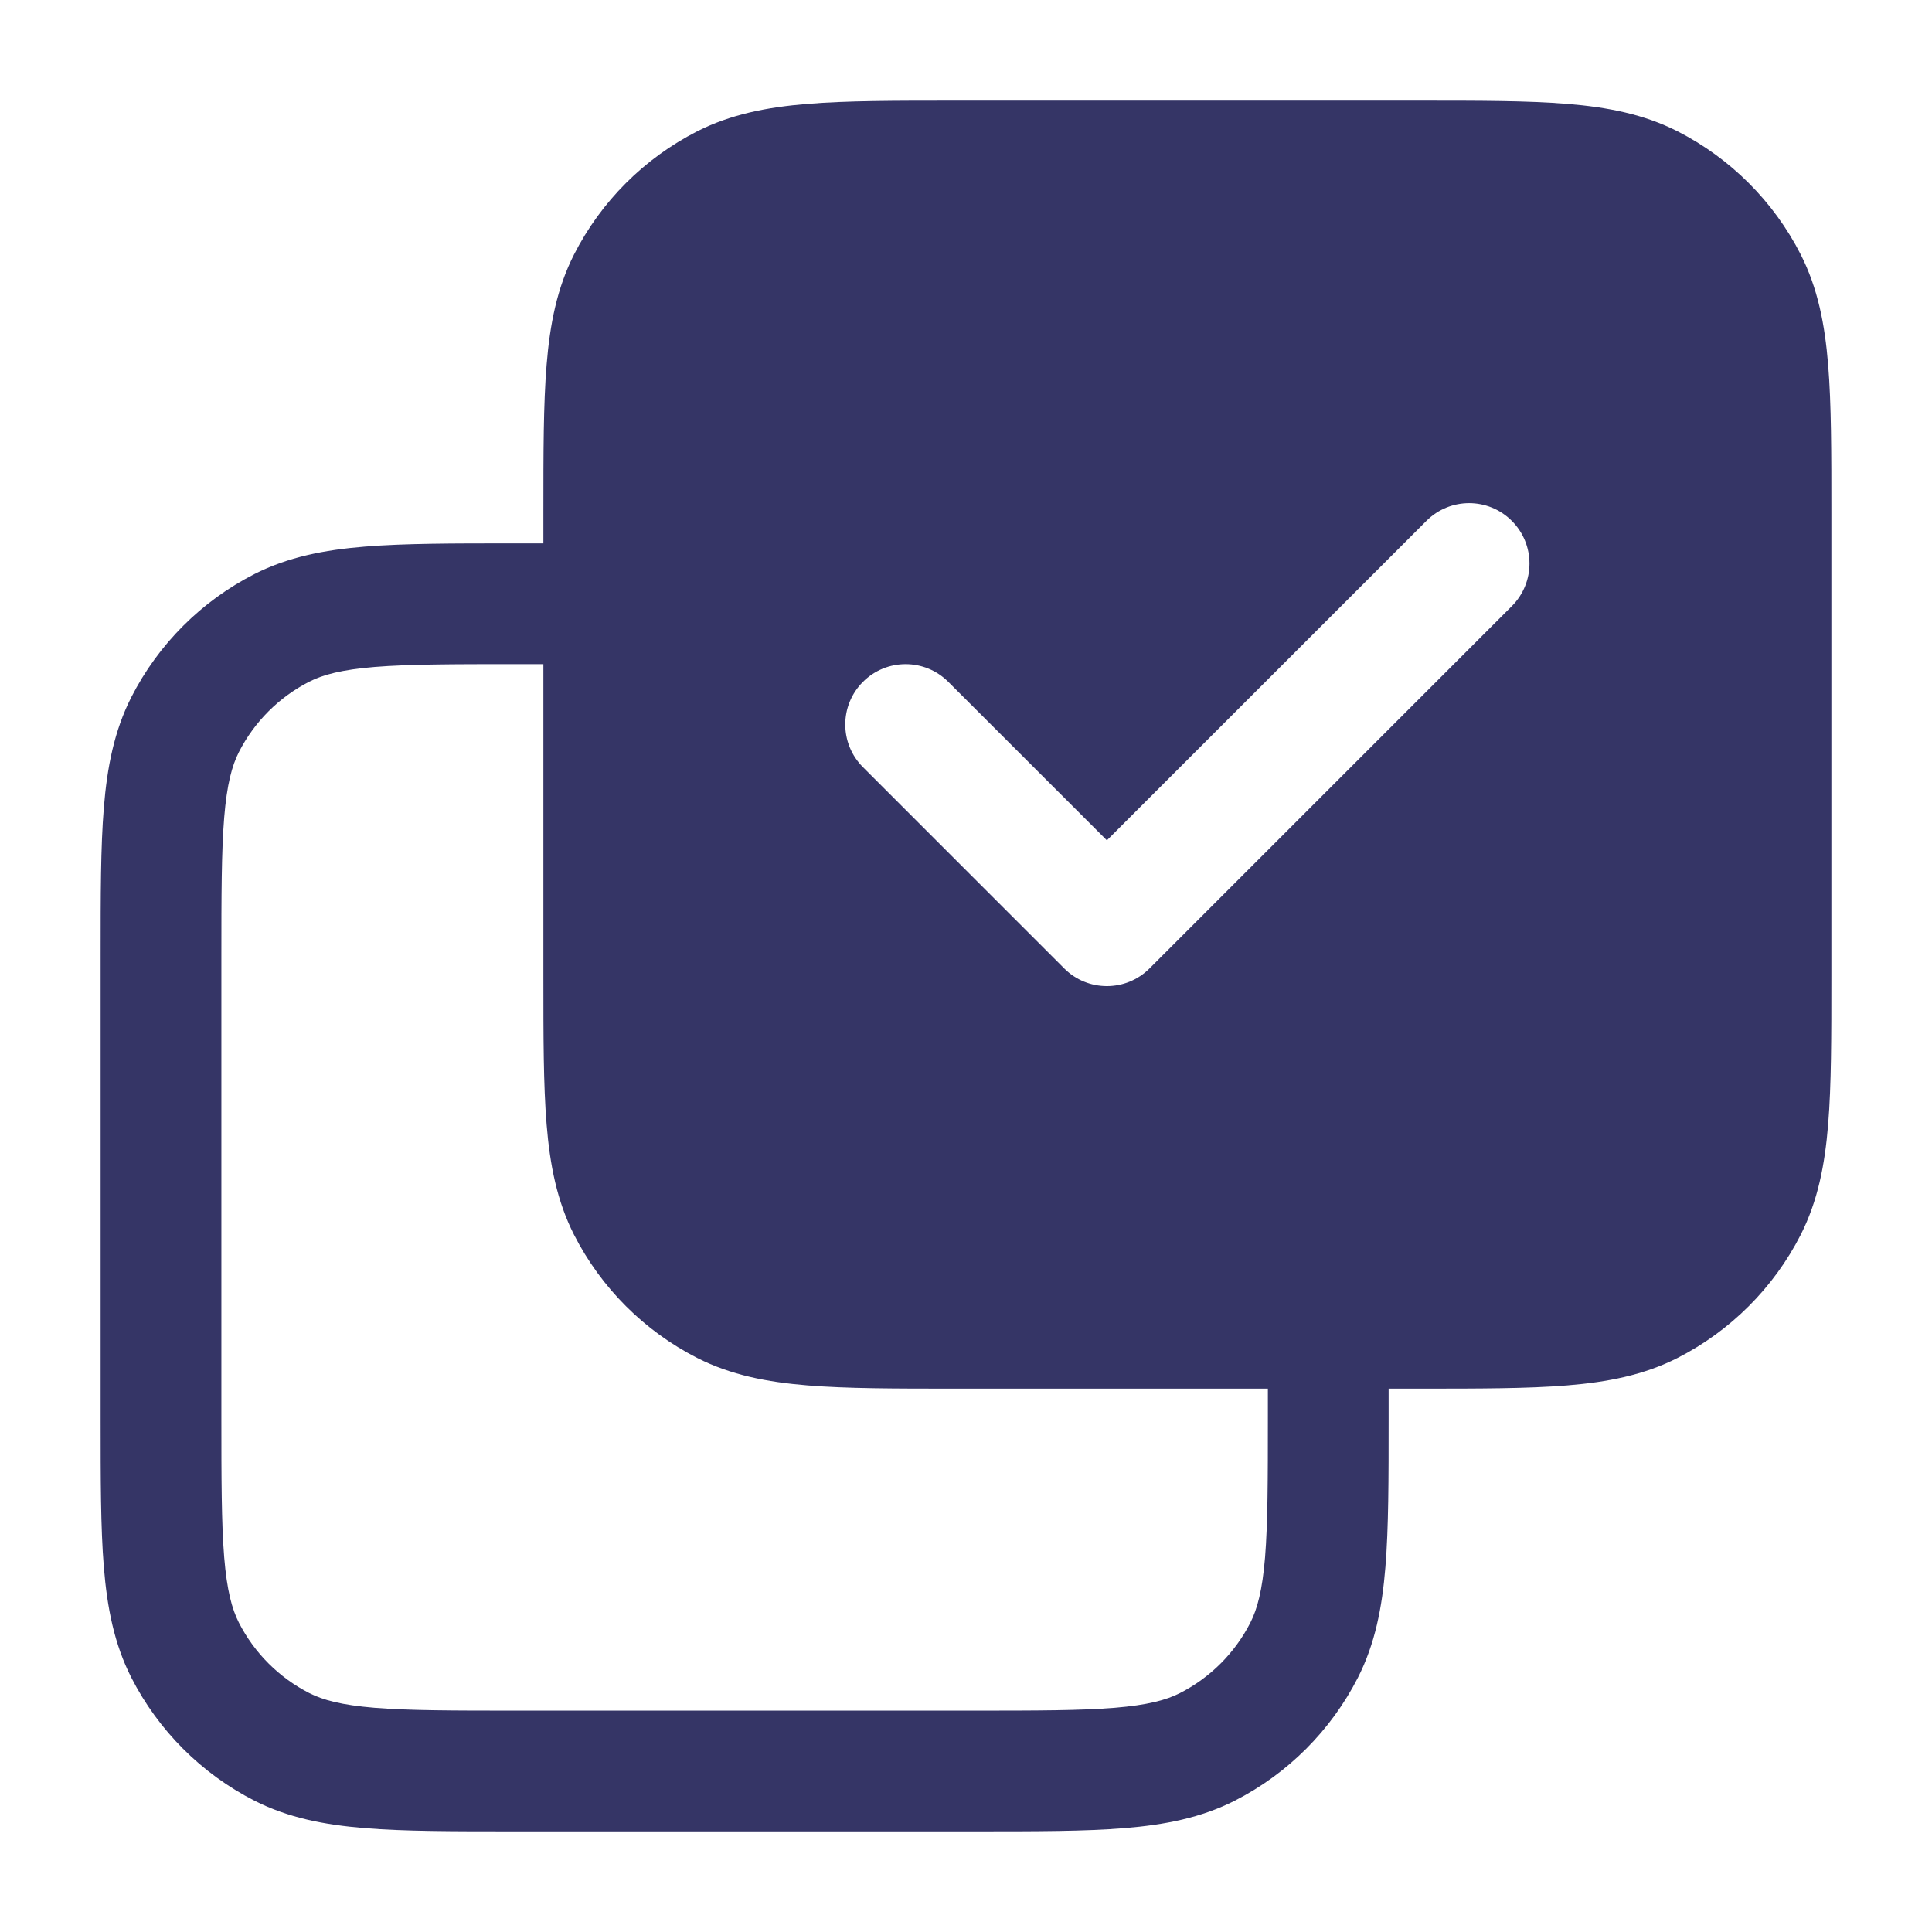 <svg width="24" height="24" viewBox="0 0 24 24" fill="none" xmlns="http://www.w3.org/2000/svg">
<path fill-rule="evenodd" clip-rule="evenodd" d="M11.868 1.25H17.632C18.375 1.25 18.978 1.25 19.467 1.29C19.972 1.331 20.422 1.419 20.839 1.631C21.497 1.967 22.033 2.502 22.369 3.161C22.581 3.579 22.669 4.028 22.71 4.533C22.75 5.022 22.75 5.625 22.75 6.368V12.132C22.75 12.875 22.75 13.478 22.71 13.967C22.669 14.472 22.581 14.921 22.369 15.339C22.033 15.998 21.497 16.533 20.839 16.869C20.422 17.081 19.972 17.169 19.467 17.21C18.978 17.25 18.375 17.25 17.632 17.25H17.25V17.632C17.25 18.375 17.25 18.978 17.21 19.467C17.169 19.972 17.081 20.422 16.869 20.839C16.533 21.497 15.998 22.033 15.339 22.369C14.921 22.581 14.472 22.669 13.967 22.71C13.478 22.75 12.875 22.75 12.132 22.75H6.368C5.625 22.75 5.022 22.75 4.533 22.71C4.028 22.669 3.579 22.581 3.161 22.369C2.502 22.033 1.967 21.497 1.631 20.839C1.419 20.422 1.331 19.972 1.29 19.467C1.25 18.978 1.25 18.375 1.25 17.632V11.868C1.25 11.125 1.25 10.522 1.29 10.033C1.331 9.528 1.419 9.079 1.631 8.661C1.967 8.002 2.502 7.467 3.161 7.131C3.579 6.919 4.028 6.831 4.533 6.79C5.022 6.75 5.625 6.75 6.368 6.75H6.75V6.368C6.75 5.625 6.75 5.022 6.79 4.533C6.831 4.028 6.919 3.579 7.131 3.161C7.467 2.502 8.002 1.967 8.661 1.631C9.079 1.419 9.528 1.331 10.033 1.29C10.522 1.25 11.125 1.25 11.868 1.25ZM6.75 12.132V8.25H6.4C5.618 8.25 5.076 8.251 4.655 8.285C4.243 8.319 4.013 8.381 3.842 8.468C3.466 8.66 3.16 8.966 2.968 9.342C2.881 9.513 2.819 9.743 2.785 10.155C2.751 10.576 2.75 11.118 2.75 11.9V17.6C2.75 18.382 2.751 18.924 2.785 19.345C2.819 19.757 2.881 19.987 2.968 20.158C3.16 20.534 3.466 20.84 3.842 21.032C4.013 21.119 4.243 21.181 4.655 21.215C5.076 21.249 5.618 21.25 6.4 21.25H12.1C12.882 21.25 13.424 21.249 13.845 21.215C14.257 21.181 14.487 21.119 14.658 21.032C15.034 20.84 15.34 20.534 15.532 20.158C15.619 19.987 15.681 19.757 15.715 19.345C15.749 18.924 15.75 18.382 15.75 17.6V17.25H11.868C11.125 17.25 10.522 17.25 10.033 17.21C9.528 17.169 9.079 17.081 8.661 16.869C8.002 16.533 7.467 15.998 7.131 15.339C6.919 14.921 6.831 14.472 6.79 13.967C6.75 13.478 6.75 12.875 6.75 12.132ZM18.78 7.53C19.073 7.237 19.073 6.763 18.78 6.47C18.487 6.177 18.013 6.177 17.72 6.47L13.75 10.439L11.78 8.47C11.487 8.177 11.013 8.177 10.72 8.47C10.427 8.763 10.427 9.237 10.72 9.53L13.22 12.03C13.513 12.323 13.987 12.323 14.28 12.03L18.78 7.53Z" fill="#353566"/>
</svg>
